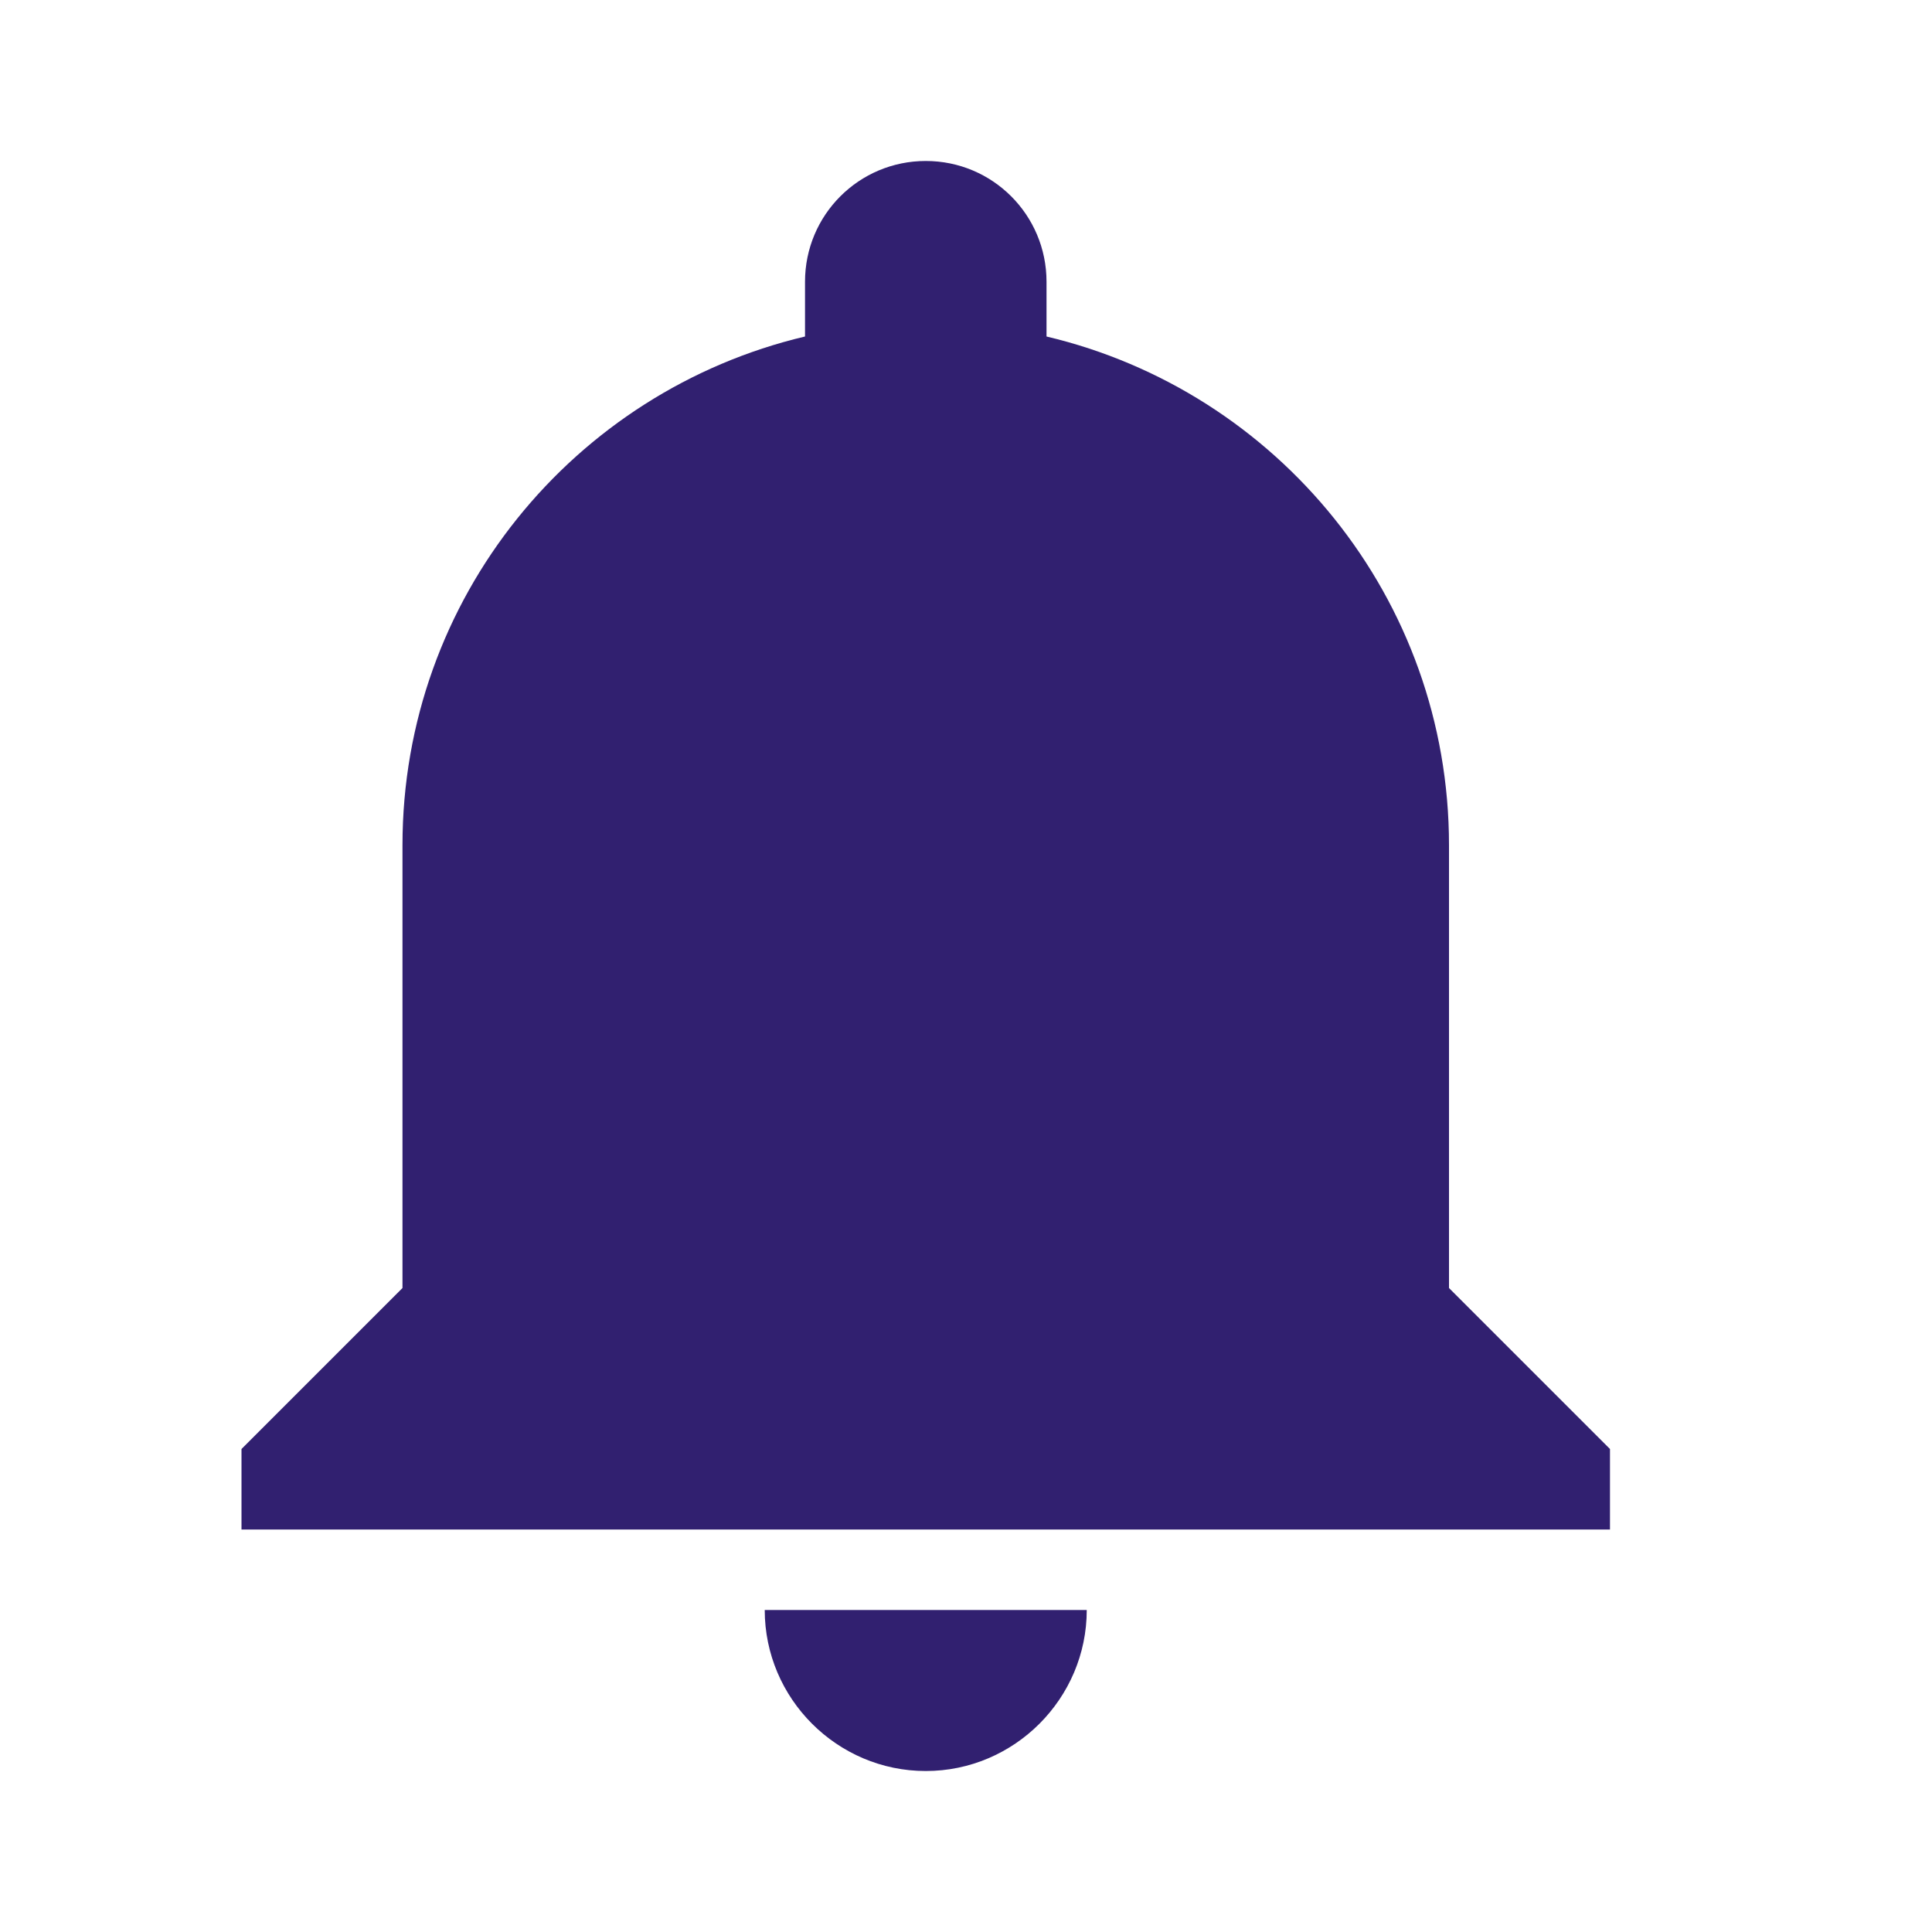 <svg width="34" height="34" viewBox="0 0 34 34" fill="none" xmlns="http://www.w3.org/2000/svg">
<g clip-path="url(#clip0_59_1180)">
<path fill="#312070" d="M16.292 31.167C17.85 31.167 19.125 29.892 19.125 28.333H13.458C13.458 29.892 14.733 31.167 16.292 31.167ZM25.5 22.667V14.875C25.5 10.526 22.483 6.885 18.417 5.922V4.958C18.417 3.783 17.468 2.833 16.292 2.833C15.116 2.833 14.167 3.783 14.167 4.958V5.922C10.101 6.885 7.083 10.526 7.083 14.875V22.667L4.25 25.5V26.917H28.333V25.5L25.5 22.667Z" />
</g>
<defs>
<clipPath id="clip0_59_1180">
<rect width="34" height="34" fill="white"/>
</clipPath>
</defs>
</svg>
